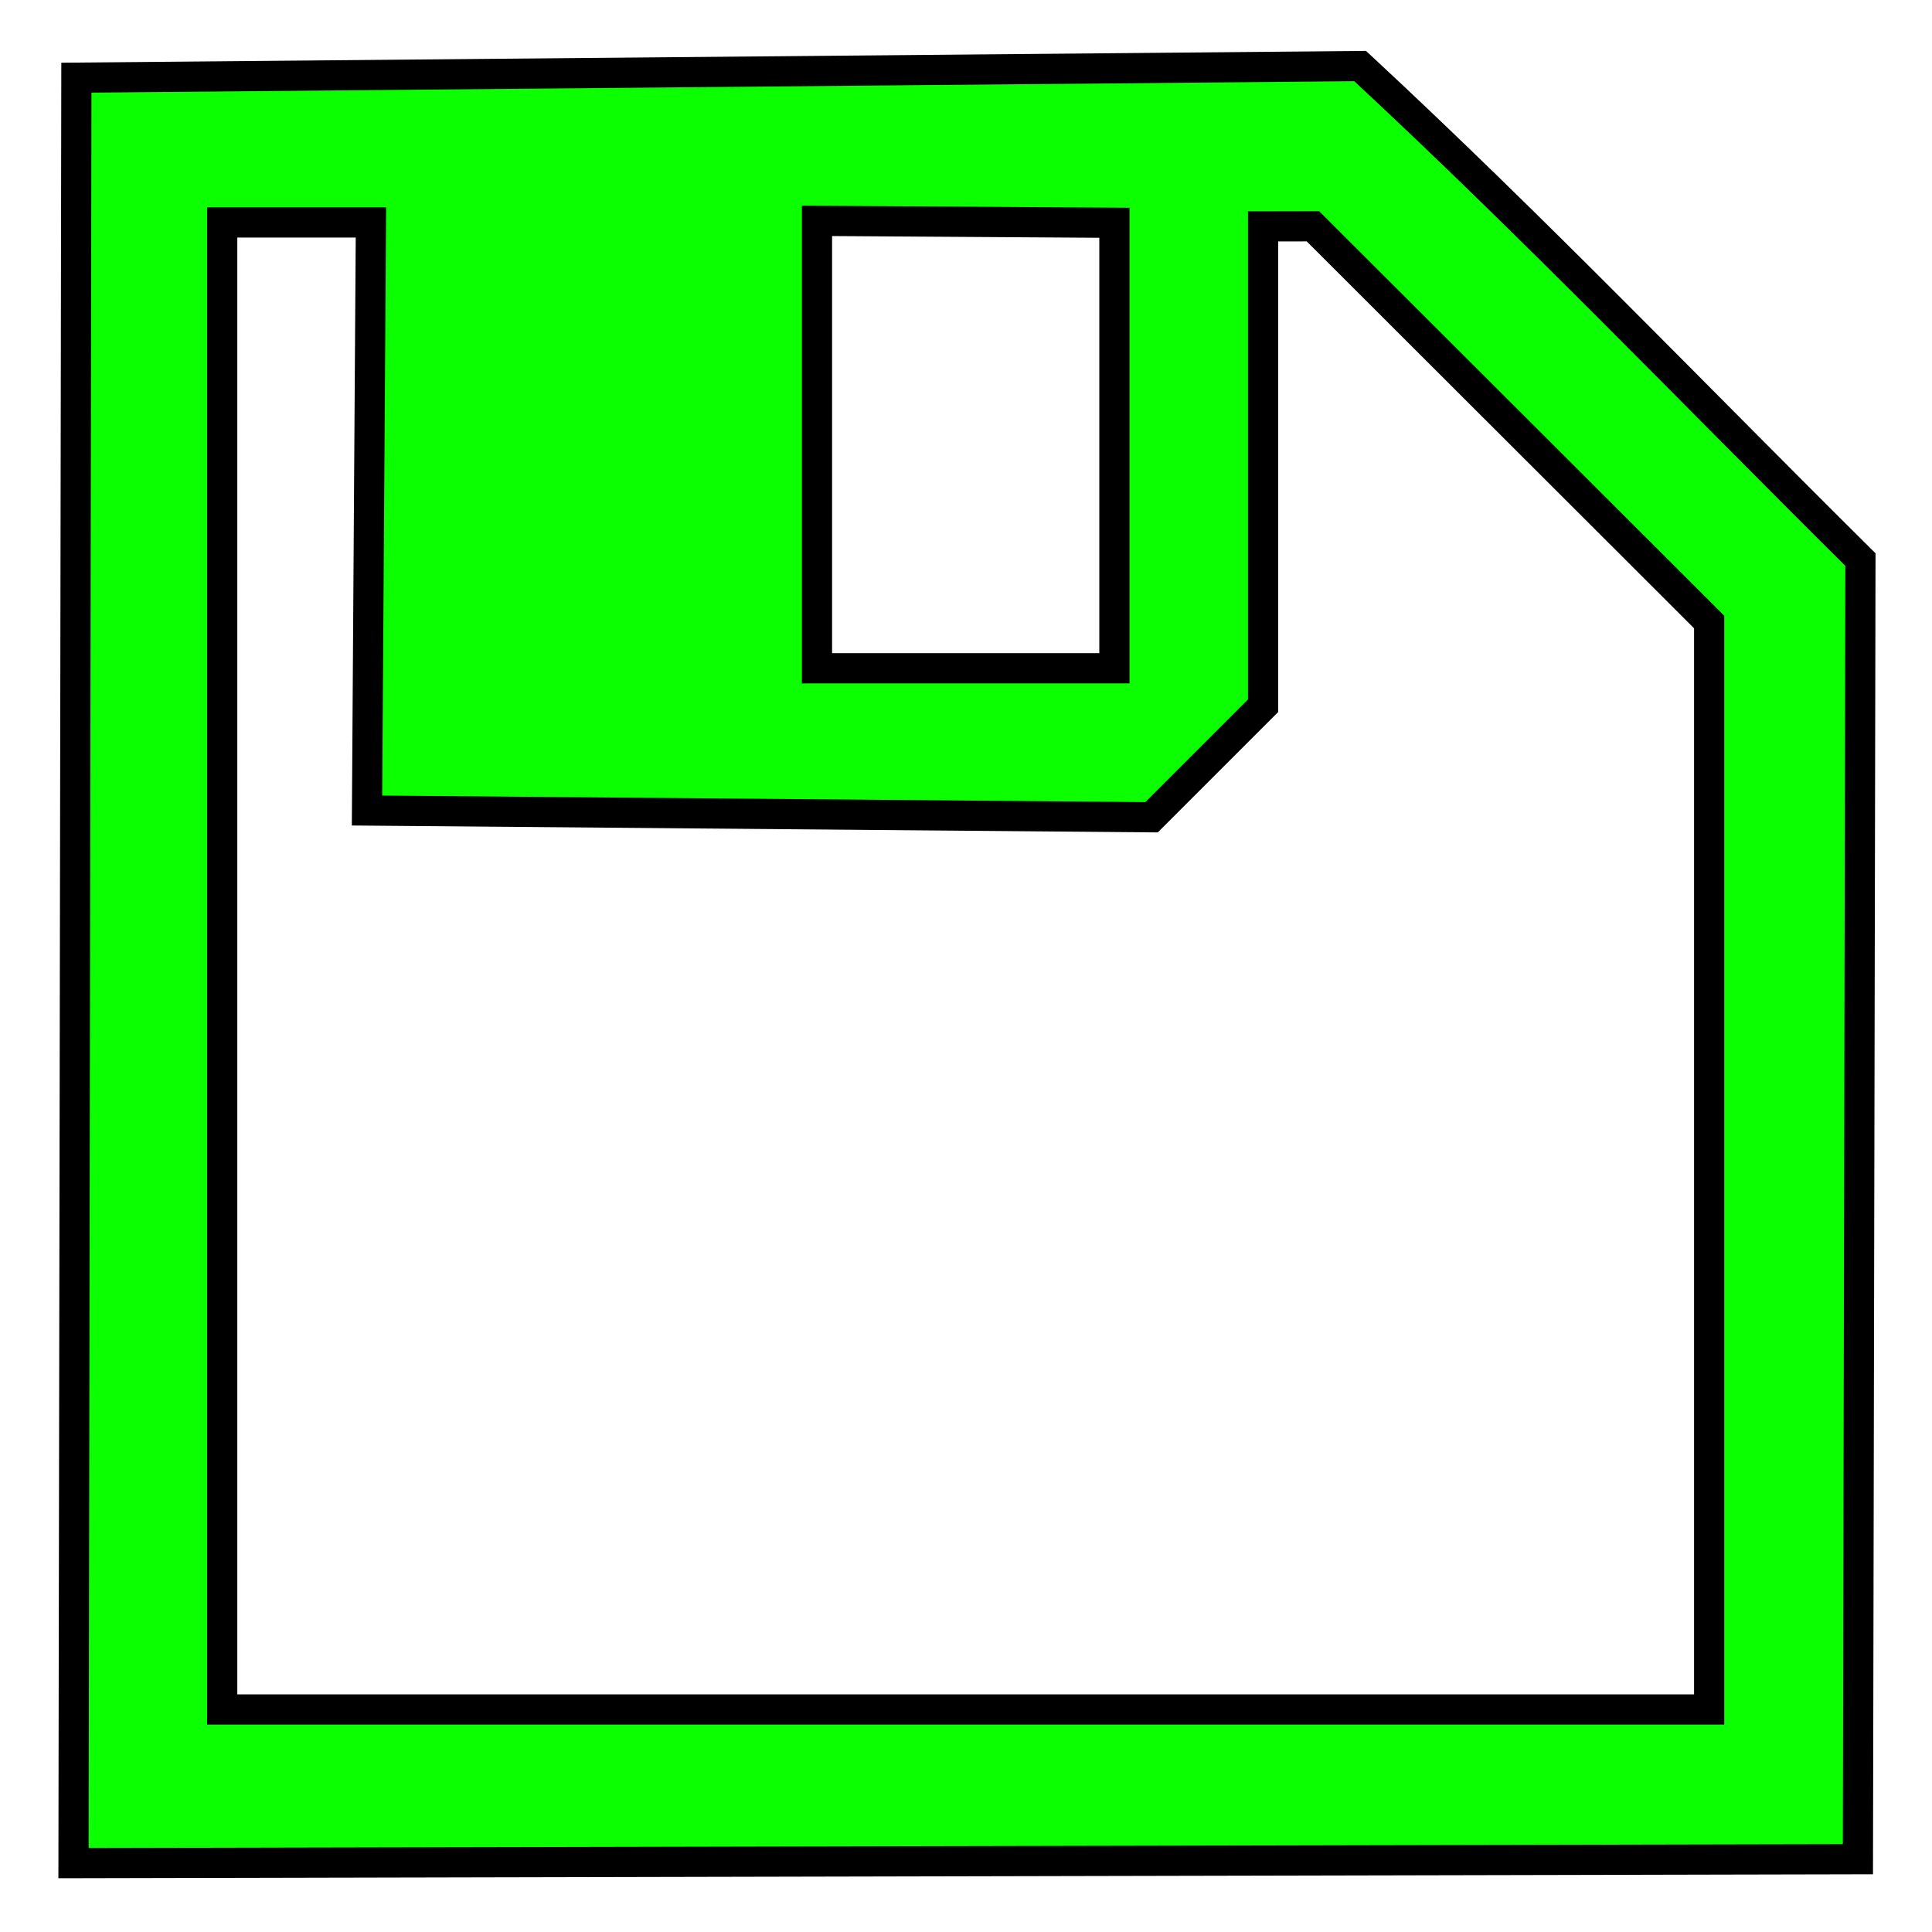 <?xml version="1.0" encoding="UTF-8" standalone="no"?>
<!-- Created with Inkscape (http://www.inkscape.org/) -->

<svg
   xmlns:dc="http://purl.org/dc/elements/1.1/"
   xmlns:cc="http://creativecommons.org/ns#"
   xmlns:rdf="http://www.w3.org/1999/02/22-rdf-syntax-ns#"
   xmlns:svg="http://www.w3.org/2000/svg"
   xmlns="http://www.w3.org/2000/svg"
   xmlns:sodipodi="http://sodipodi.sourceforge.net/DTD/sodipodi-0.dtd"
   xmlns:inkscape="http://www.inkscape.org/namespaces/inkscape"
   width="64px"
   height="64px"
   id="svg3286"
   version="1.1"
   inkscape:version="0.48.2 r9819"
   sodipodi:docname="save.svg">
  <defs
     id="defs3288" />
  <sodipodi:namedview
     id="base"
     pagecolor="#ffffff"
     bordercolor="#666666"
     borderopacity="1.0"
     inkscape:pageopacity="0.0"
     inkscape:pageshadow="2"
     inkscape:zoom="7.7781746"
     inkscape:cx="32.18328"
     inkscape:cy="28.546373"
     inkscape:current-layer="layer1"
     showgrid="true"
     inkscape:document-units="px"
     inkscape:grid-bbox="true"
     inkscape:window-width="1037"
     inkscape:window-height="666"
     inkscape:window-x="368"
     inkscape:window-y="192"
     inkscape:window-maximized="0" />
  <g
     id="layer1"
     inkscape:label="Layer 1"
     inkscape:groupmode="layer">
    <g
       style="font-size:68.962px;font-style:normal;font-variant:normal;font-weight:normal;font-stretch:normal;text-align:start;line-height:125%;letter-spacing:0px;word-spacing:0px;writing-mode:lr-tb;text-anchor:start;fill:#000000;fill-opacity:1;stroke:none;font-family:FontAwesome;-inkscape-font-specification:FontAwesome"
       id="text3294">
      <path
         d="m 7.361,56.629 0,-49.259 4.926,0 -0.129,19.48 25.989,0.223 3.694,-3.694 0,-15.88 1.652,-0.003 13.125,13.109 0,36.024 z m 19.703,-34.491 0,-14.822 9.852,0.064 0,14.757 z M 61.629,18.537 C 56.074,13.03 50.79,7.509 45.056,2.188 L 2.53,2.573 2.435,61.718 61.546,61.589 z"
         id="path3349"
         inkscape:connector-curvature="0"
         sodipodi:nodetypes="cccccccccccccccccccccc"
         style="fill:#0bff00;fill-opacity:1;stroke:#000000;stroke-opacity:1" />
    </g>
  </g>
</svg>
